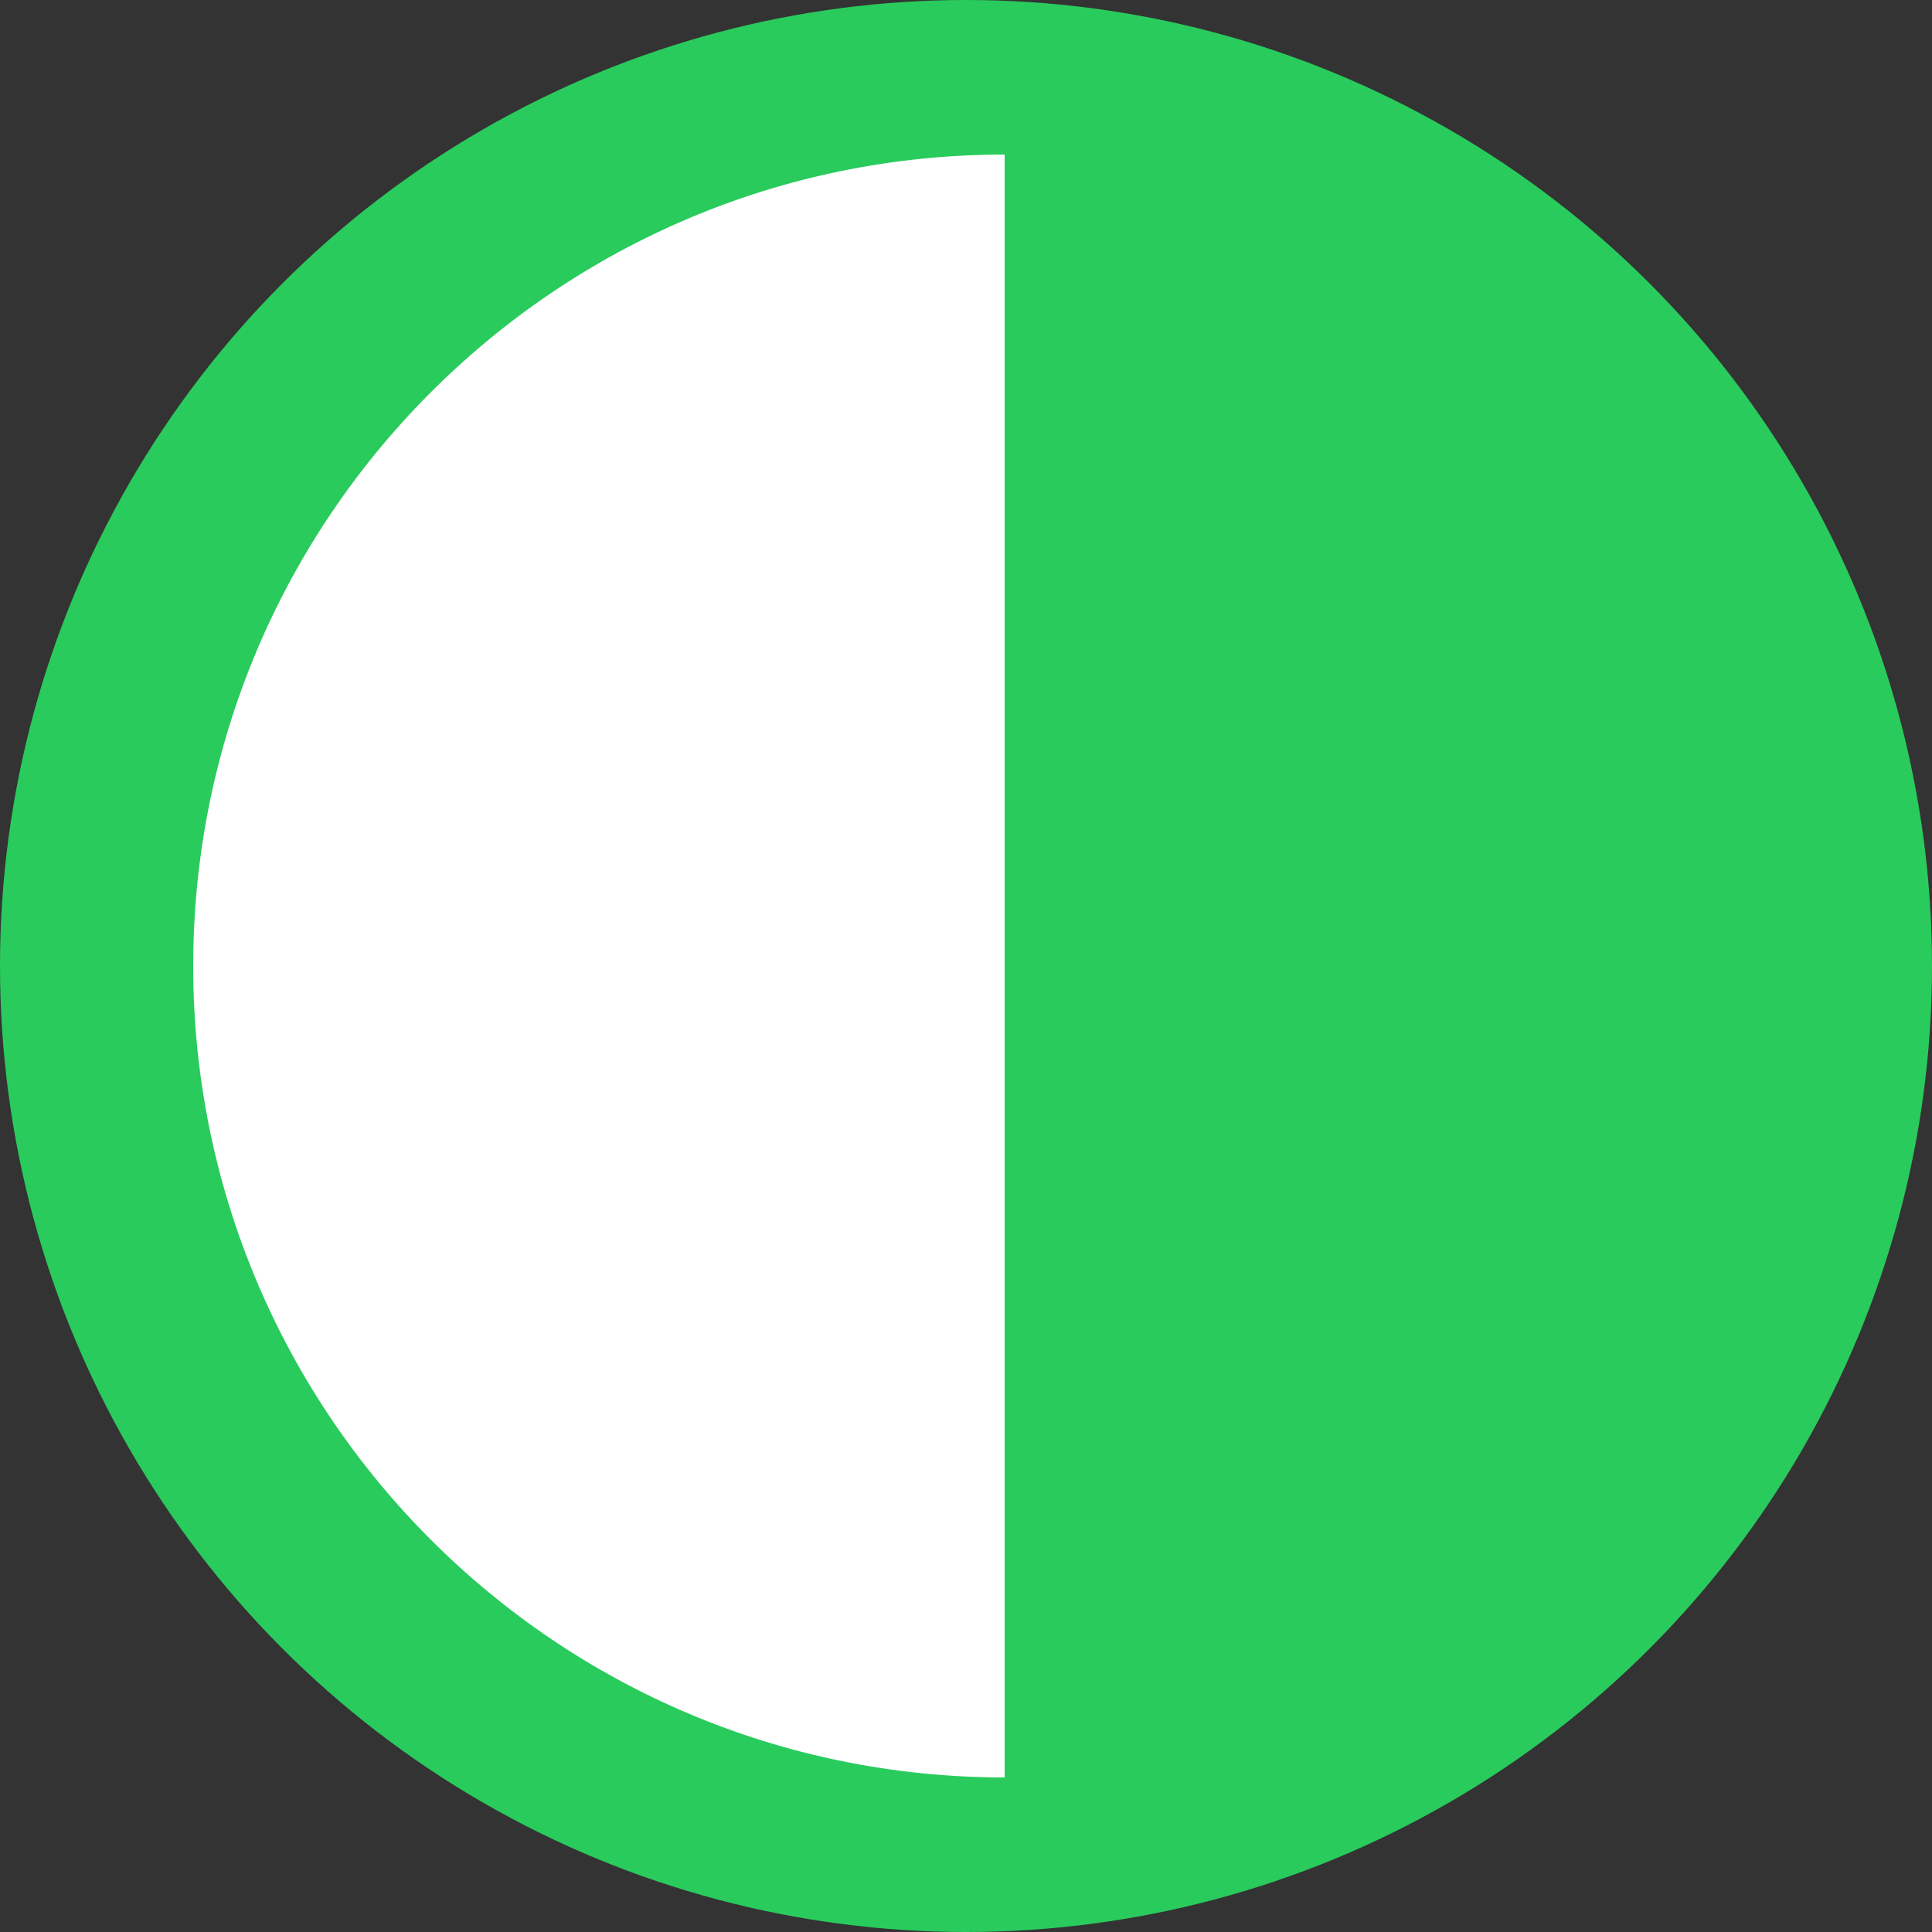 <?xml version="1.0" encoding="UTF-8"?>
<svg width="50px" height="50px" viewBox="0 0 50 50" version="1.1" xmlns="http://www.w3.org/2000/svg" xmlns:xlink="http://www.w3.org/1999/xlink">
    <rect x="0" y="0" width="50" height="50" fill="#333333" stroke="none"/>
    <!-- Generator: Sketch 57.1 (83088) - https://sketch.com -->
    <title>编组 9</title>
    <desc>Created with Sketch.</desc>
    <g id="xmind-图标" stroke="none" stroke-width="1" fill="none" fill-rule="evenodd">
        <g id="icon" transform="translate(-277, -361)">
            <g id="任务" transform="translate(97, 329)">
                <g id="编组-9" transform="translate(180, 32)">
                    <circle id="椭圆形" fill="#29CB5D" cx="25" cy="25" r="25"></circle>
                    <path d="M26,46 L26,25 C26,17.268 26,10.268 26,4 C14.402,4 5,13.402 5,25 C5,36.598 14.402,46 26,46 Z" id="椭圆形备份-5" fill="#FFFFFF"></path>
                </g>
            </g>
        </g>
    </g>
</svg>